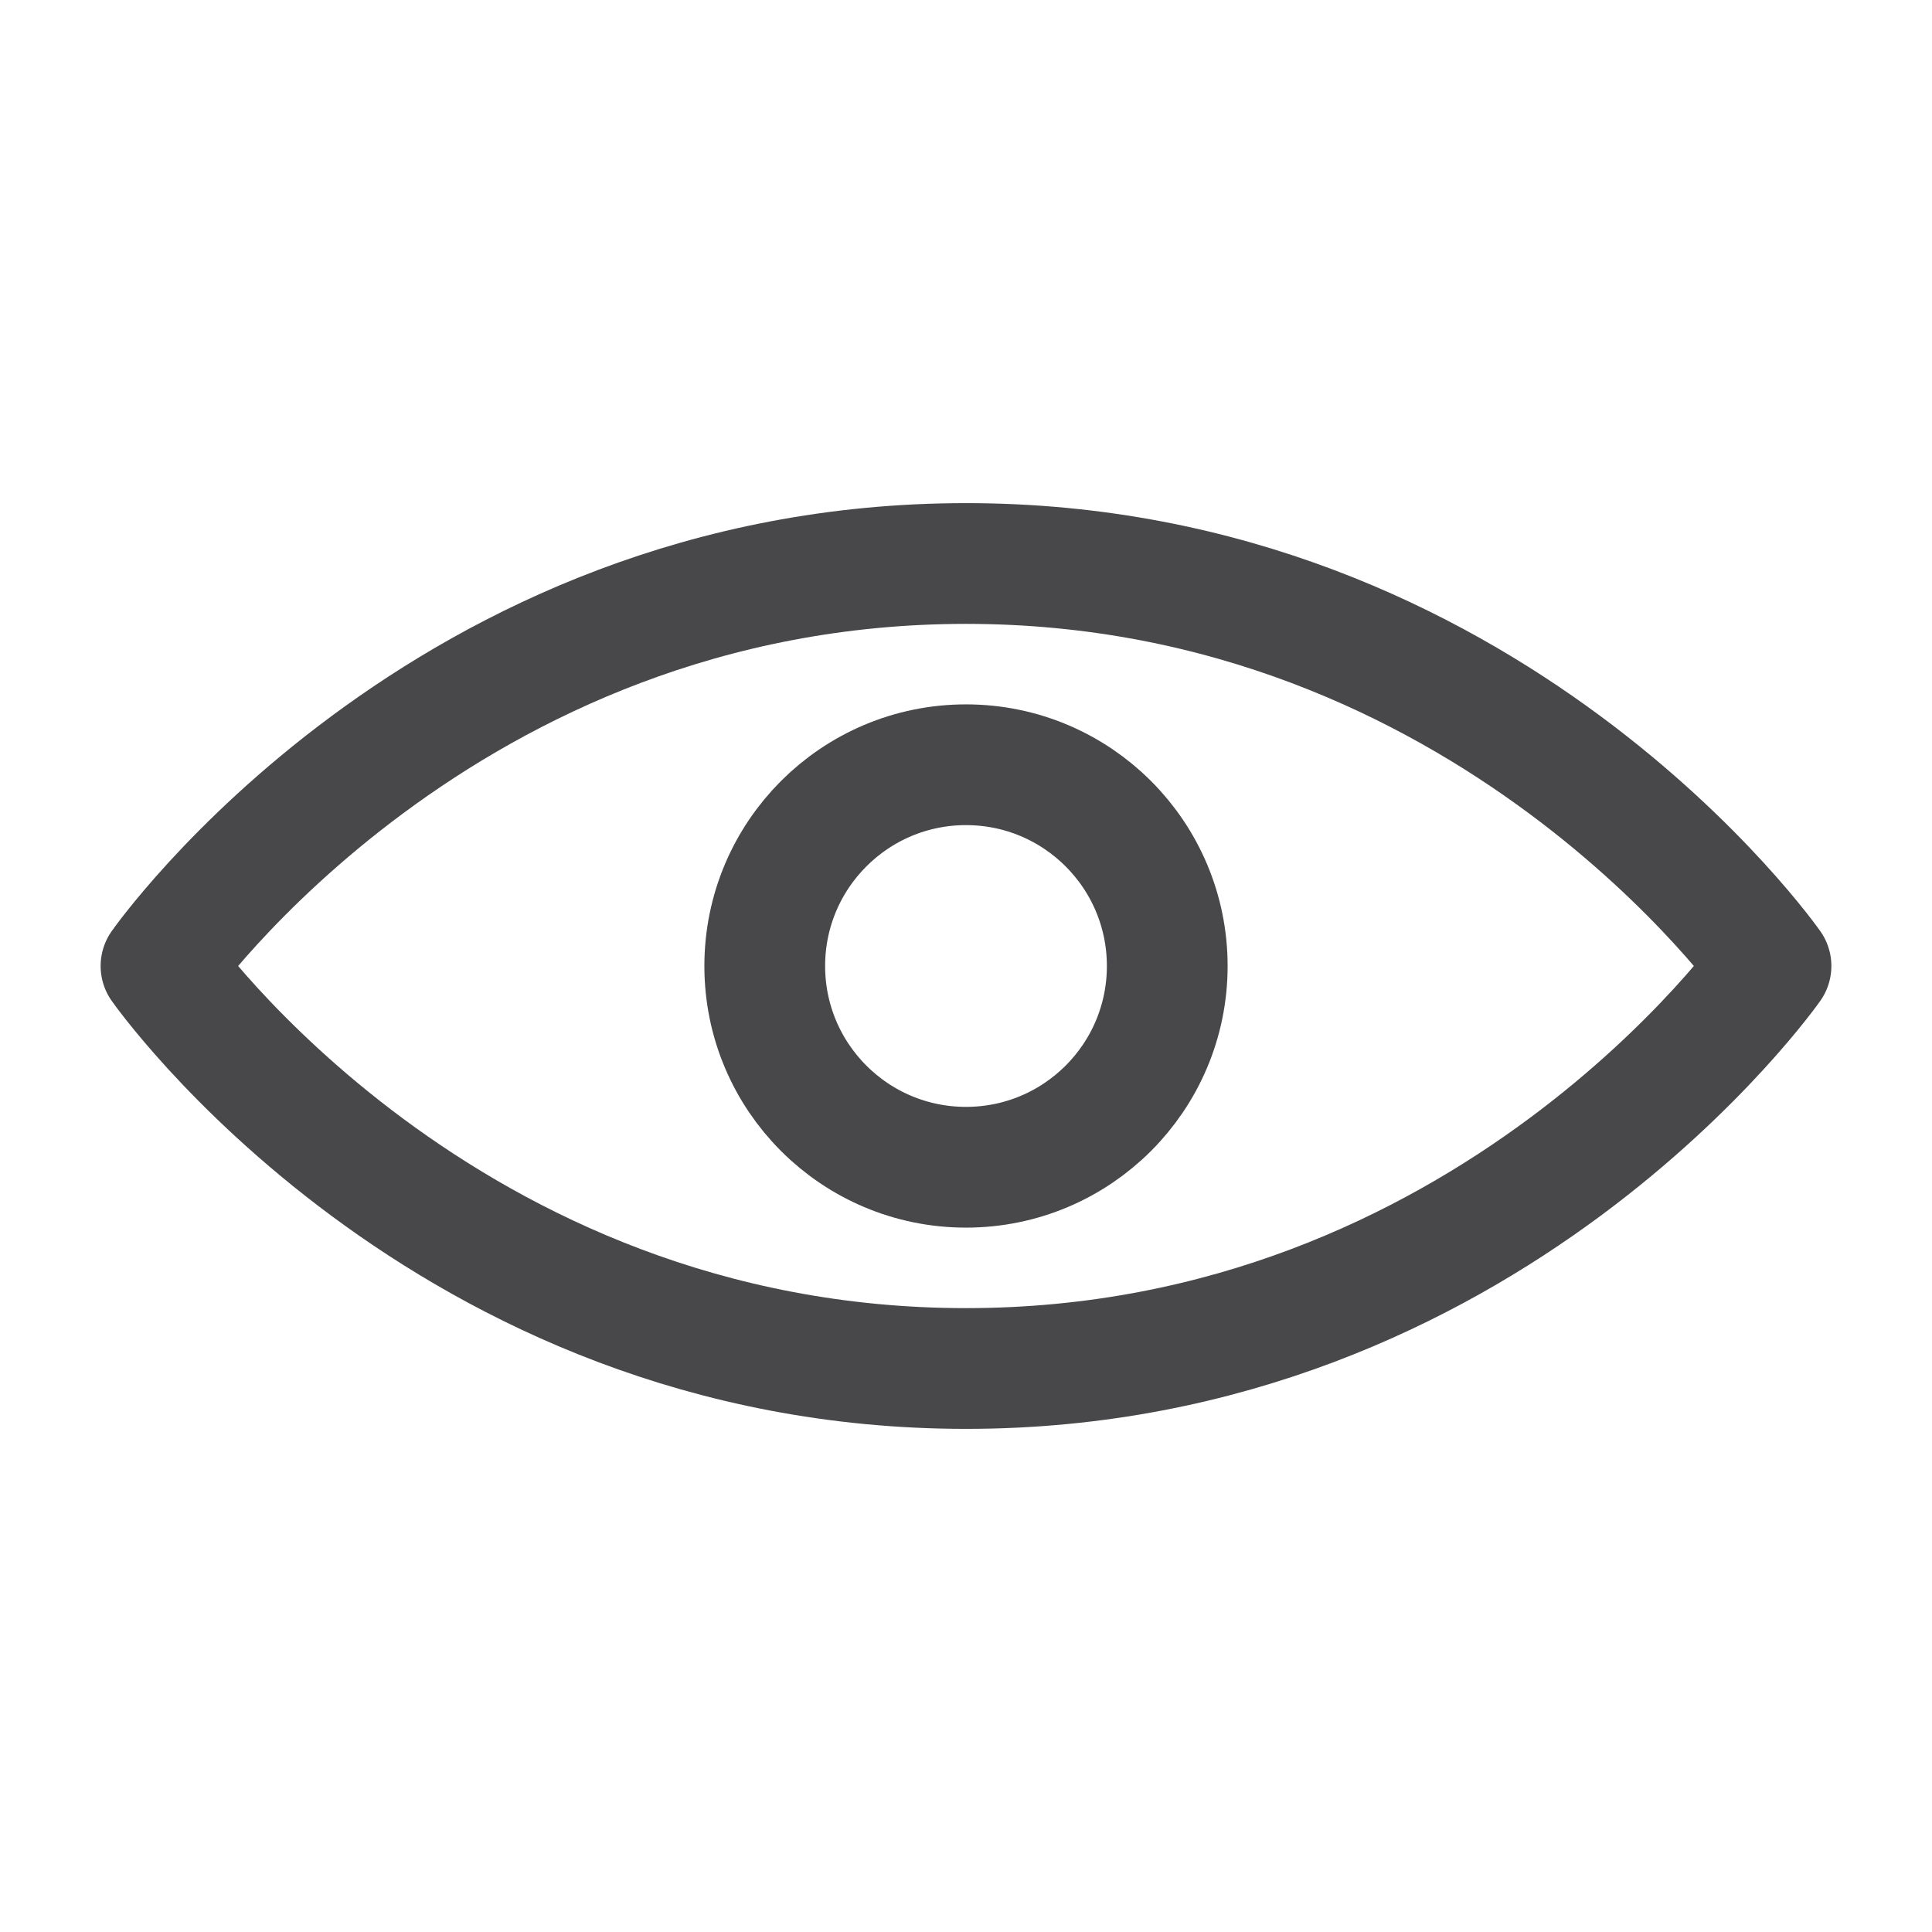 <svg id="Layer_1" data-name="Layer 1" xmlns="http://www.w3.org/2000/svg" viewBox="0 0 48 48"><defs><style>.cls-1{fill:none;stroke:#48484a;stroke-linecap:round;stroke-linejoin:round;stroke-width:3px;}</style></defs><title>eye</title><circle class="cls-1" cx="24" cy="24" r="5"/><path class="cls-1" d="M44,24S37,34,24,34,4,24,4,24s7-10,20-10S44,24,44,24Z"/><rect class="cls-1" x="-360" y="-496" width="700" height="700"/></svg>
